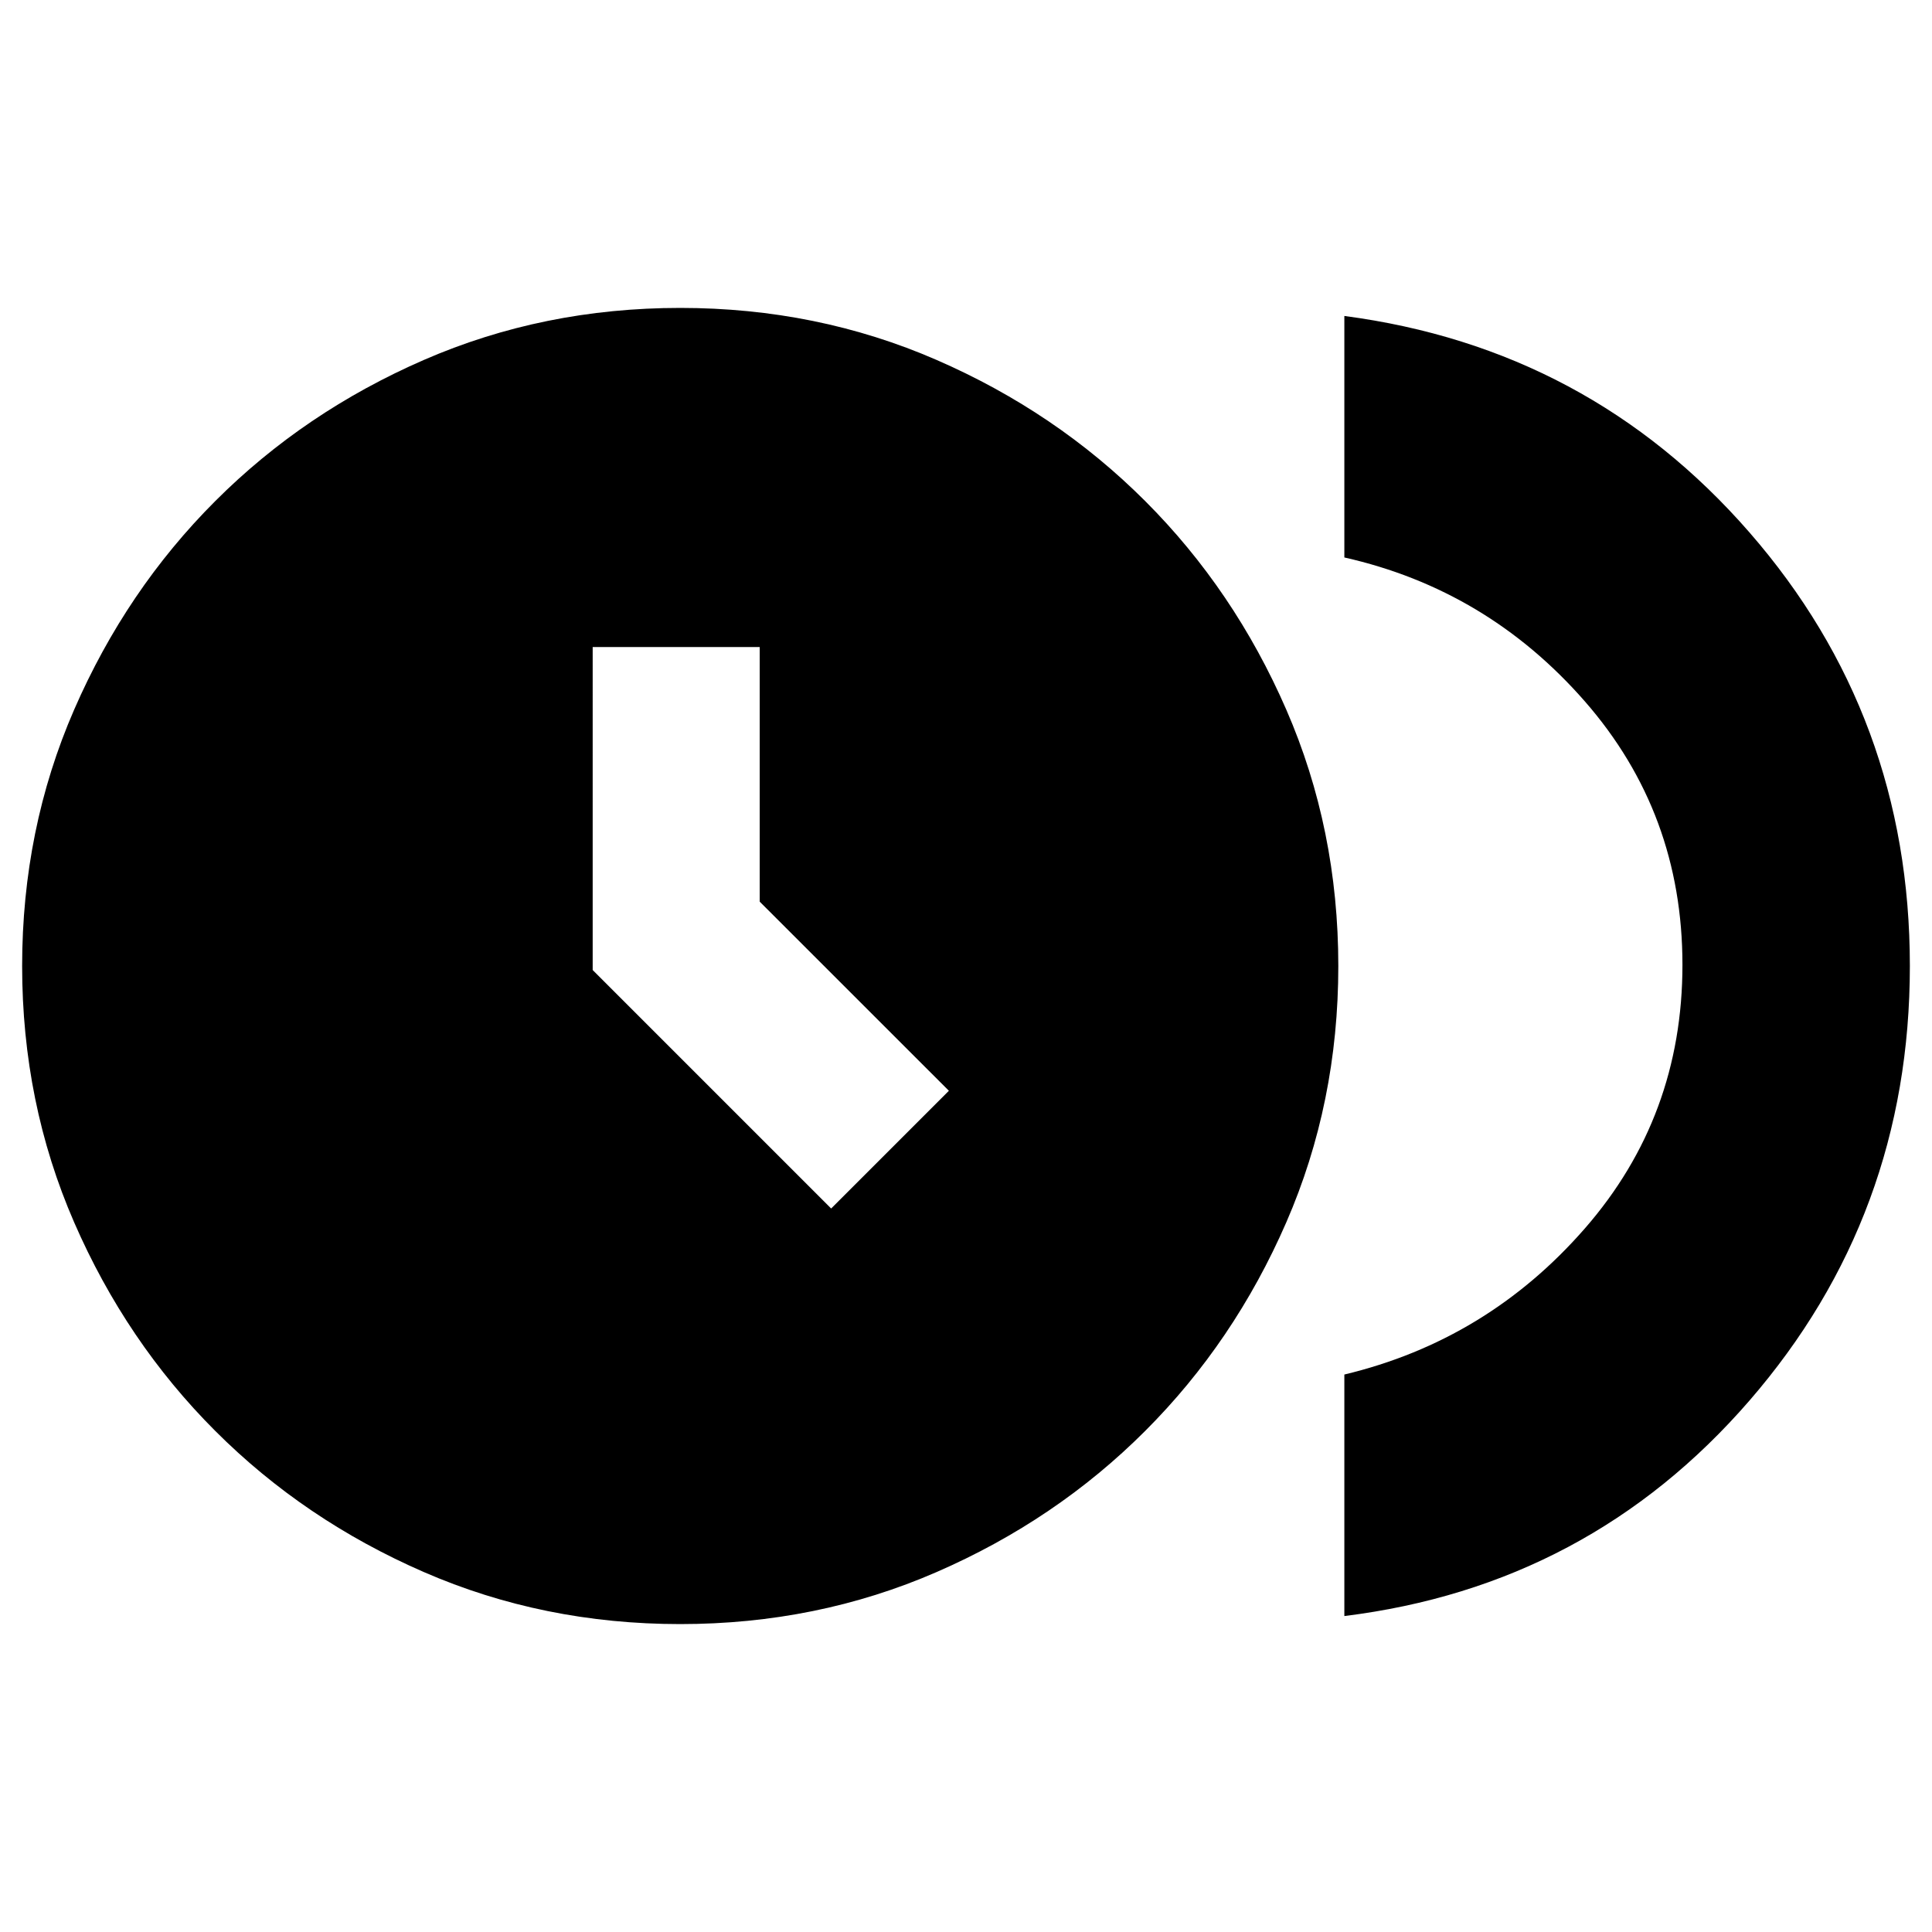 <svg xmlns="http://www.w3.org/2000/svg" height="20" viewBox="0 -960 960 960" width="20"><path d="m413-359.5 58.5-58.5-94-93.97V-638.5h-83V-478L413-359.5ZM668-157v-120q71-17 119.5-72.59 48.5-55.58 48.5-131 0-75.41-48.5-130.91T668-683v-120q121.5 16 201.25 107.5T949-480q0 124-79.75 216T668-157Zm-330 4q-68 0-127.38-25.85-59.39-25.85-103.65-70.12-44.27-44.26-70.12-103.65Q11-412 11-480t25.85-127.38q25.85-59.39 70.12-103.65 44.26-44.27 103.65-70.12Q270-807 338-807t127.38 25.85q59.39 25.85 103.65 70.12 44.27 44.26 70.12 103.65Q665-548 665-480t-25.85 127.38q-25.85 59.39-70.12 103.65-44.26 44.27-103.65 70.12Q406-153 338-153Z"/></svg>
